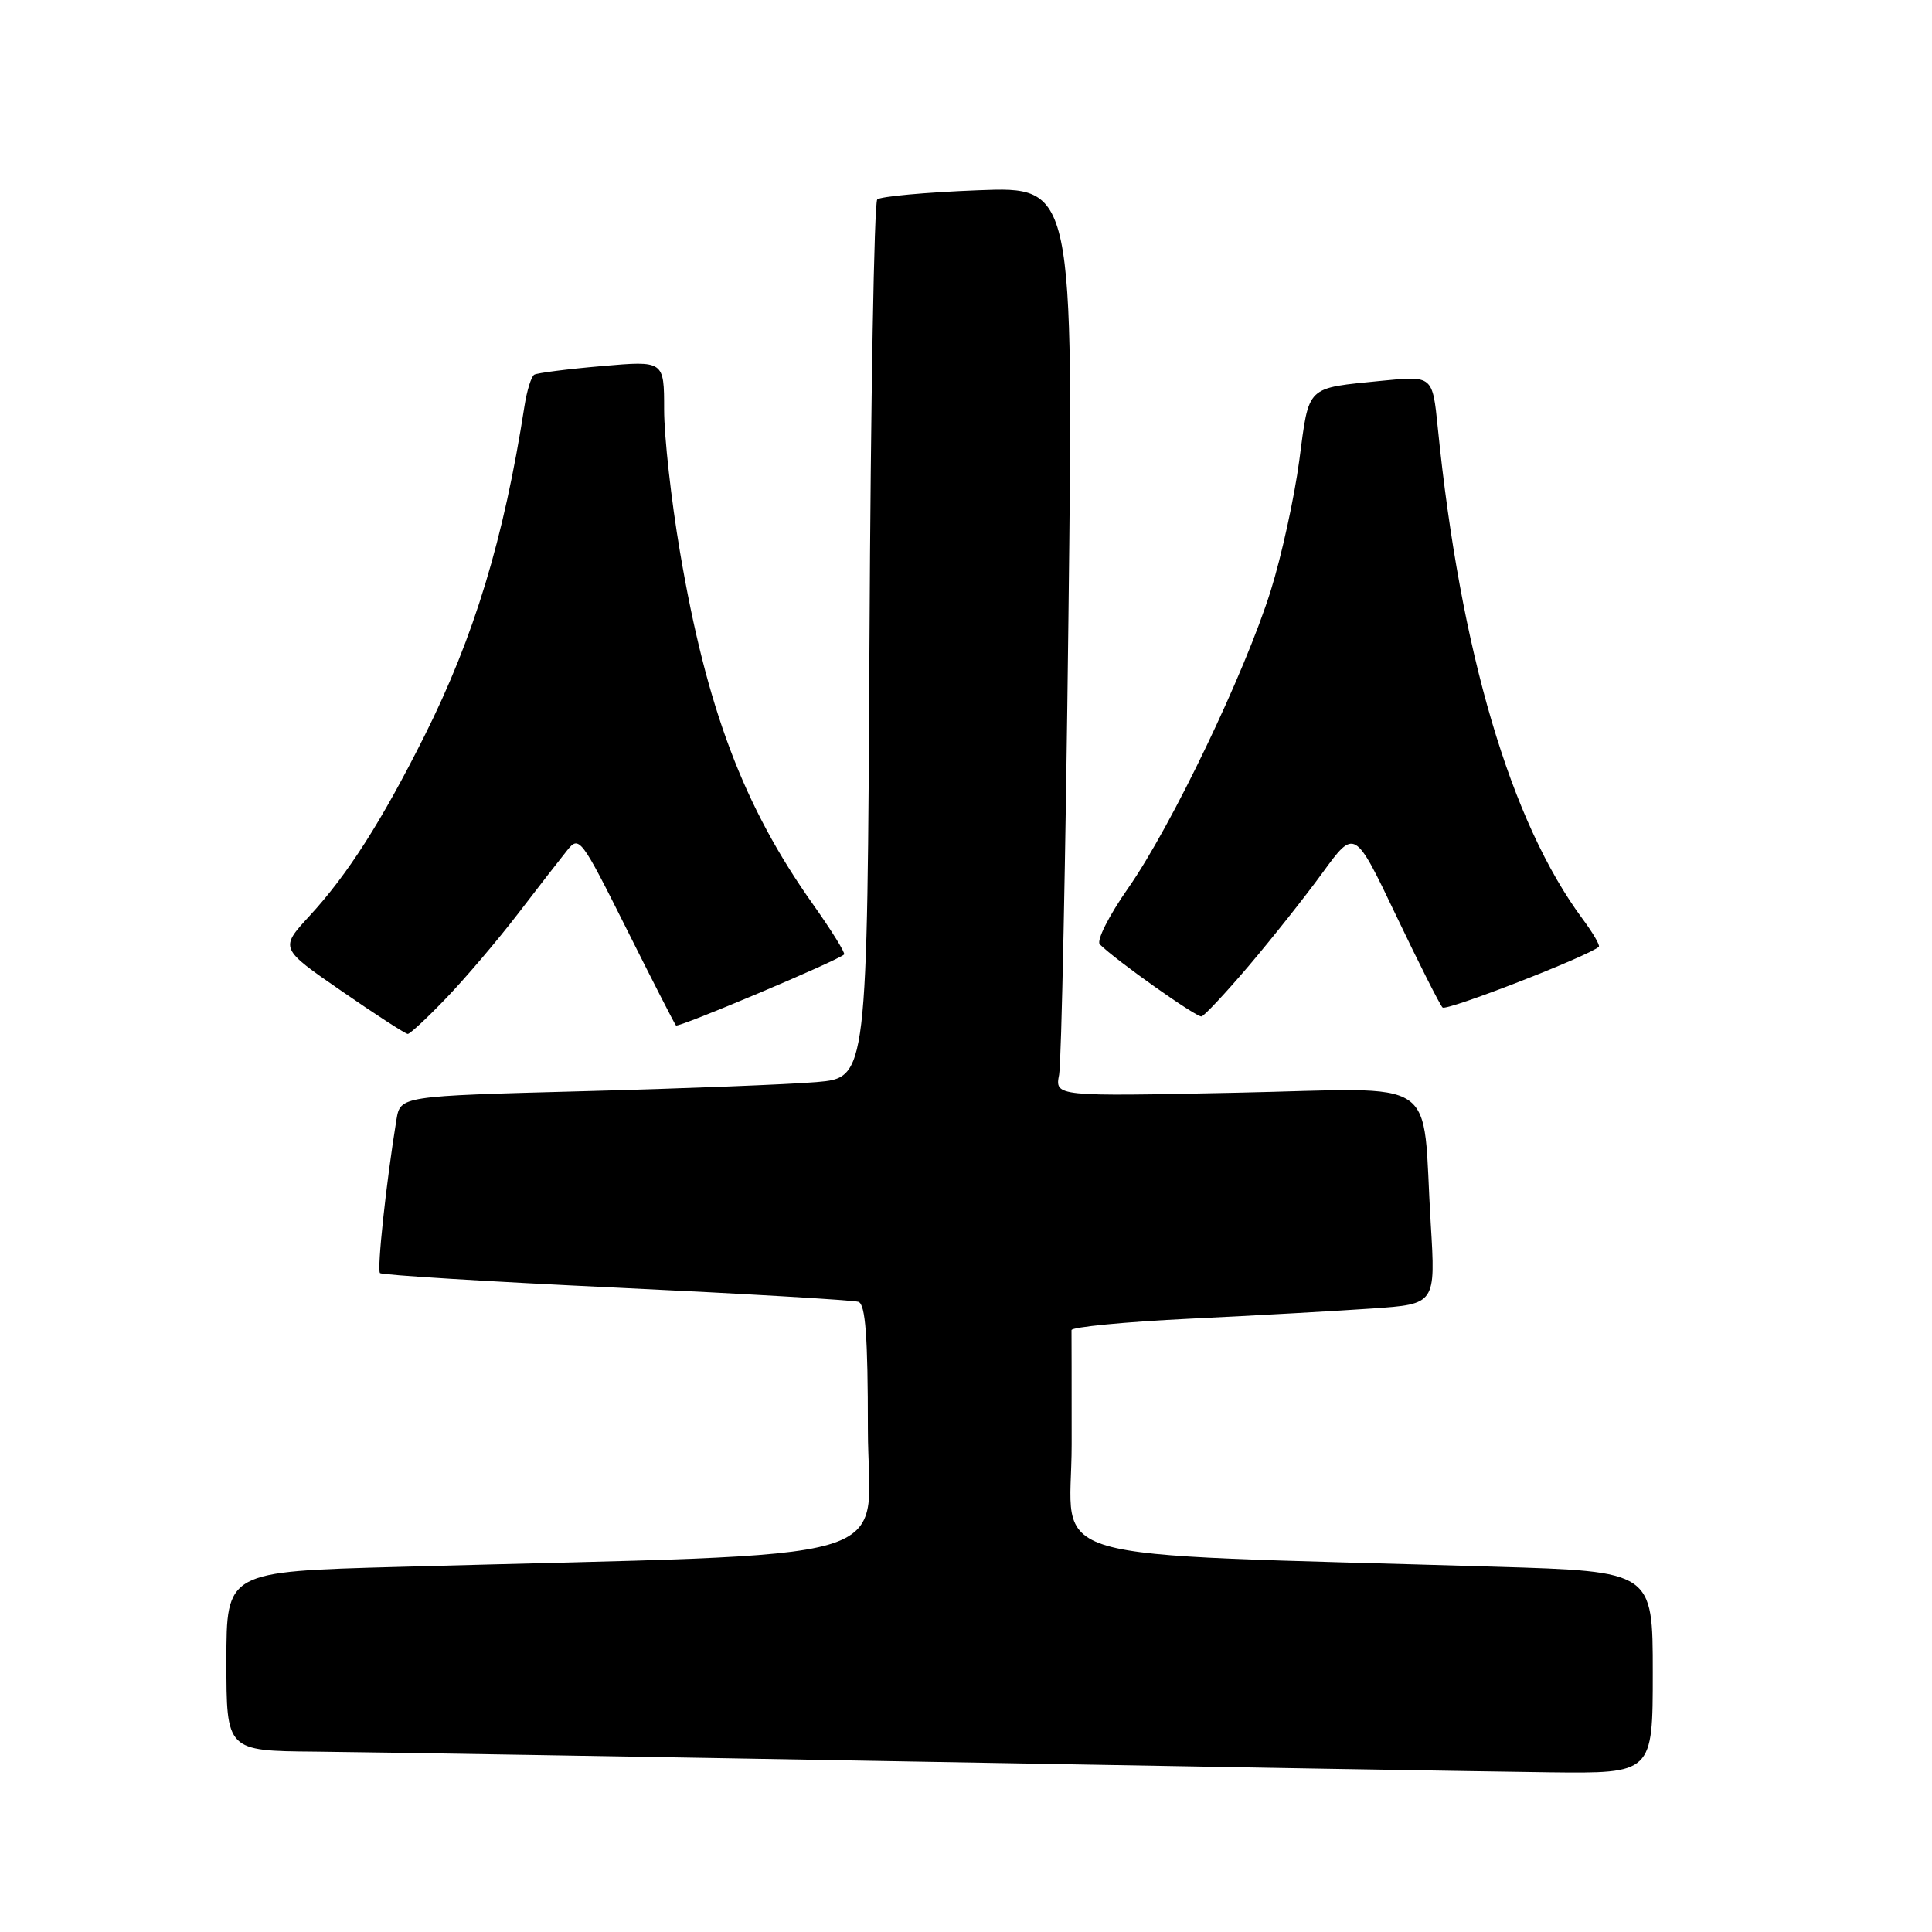 <?xml version="1.0" encoding="UTF-8" standalone="no"?>
<!DOCTYPE svg PUBLIC "-//W3C//DTD SVG 1.1//EN" "http://www.w3.org/Graphics/SVG/1.1/DTD/svg11.dtd" >
<svg xmlns="http://www.w3.org/2000/svg" xmlns:xlink="http://www.w3.org/1999/xlink" version="1.1" viewBox="0 0 256 256">
 <g >
 <path fill="currentColor"
d=" M 219.00 221.61 C 219.00 208.22 219.00 208.22 198.25 207.60 C 135.85 205.72 142.00 207.50 142.00 191.38 C 142.00 183.47 141.99 176.66 141.98 176.25 C 141.97 175.84 149.06 175.15 157.73 174.73 C 166.40 174.31 177.26 173.70 181.86 173.38 C 190.23 172.80 190.23 172.80 189.58 162.15 C 188.36 142.16 191.42 144.22 163.83 144.79 C 139.78 145.29 139.78 145.29 140.34 142.39 C 140.64 140.80 141.20 113.67 141.57 82.11 C 142.25 24.72 142.25 24.72 129.61 25.21 C 122.66 25.48 116.64 26.03 116.24 26.43 C 115.83 26.83 115.37 53.18 115.21 84.98 C 114.92 142.80 114.92 142.80 108.21 143.38 C 104.52 143.69 90.60 144.24 77.27 144.59 C 53.05 145.23 53.05 145.23 52.53 148.37 C 51.17 156.69 49.93 168.26 50.35 168.69 C 50.62 168.95 64.71 169.82 81.67 170.62 C 98.63 171.42 113.06 172.27 113.75 172.50 C 114.68 172.83 115.00 177.12 115.00 189.35 C 115.00 207.74 121.92 205.70 52.75 207.62 C 30.00 208.24 30.00 208.24 30.00 220.12 C 30.00 232.00 30.00 232.00 41.75 232.10 C 48.21 232.16 84.55 232.76 122.50 233.44 C 160.45 234.12 197.69 234.75 205.25 234.84 C 219.00 235.00 219.00 235.00 219.00 221.61 Z  M 59.13 132.25 C 61.64 129.64 65.90 124.63 68.60 121.12 C 71.29 117.61 74.24 113.81 75.15 112.68 C 76.74 110.69 76.99 111.02 83.01 123.06 C 86.43 129.90 89.38 135.67 89.57 135.88 C 89.88 136.21 111.00 127.30 111.85 126.47 C 112.04 126.29 110.18 123.29 107.72 119.82 C 98.51 106.83 93.62 93.87 90.10 73.12 C 88.94 66.32 88.00 57.83 88.00 54.27 C 88.00 47.79 88.00 47.79 79.75 48.51 C 75.21 48.90 71.18 49.42 70.79 49.65 C 70.40 49.88 69.82 51.74 69.50 53.79 C 66.76 71.42 62.84 84.34 56.25 97.50 C 50.56 108.85 46.07 115.88 41.02 121.36 C 37.06 125.66 37.06 125.66 45.28 131.33 C 49.79 134.45 53.74 137.00 54.03 137.00 C 54.33 137.00 56.63 134.86 59.13 132.25 Z  M 165.45 128.00 C 168.49 124.42 172.90 118.87 175.24 115.65 C 179.50 109.80 179.50 109.80 185.00 121.33 C 188.03 127.67 190.79 133.15 191.15 133.50 C 191.67 134.00 210.52 126.68 211.85 125.45 C 212.04 125.28 211.09 123.64 209.74 121.82 C 200.16 108.94 193.50 86.36 190.51 56.64 C 189.82 49.79 189.82 49.79 183.16 50.45 C 172.94 51.48 173.50 50.94 172.16 61.02 C 171.50 65.97 169.80 73.73 168.38 78.26 C 164.97 89.15 155.25 109.43 149.49 117.68 C 146.92 121.35 145.26 124.66 145.73 125.13 C 147.84 127.24 158.57 134.84 159.21 134.68 C 159.60 134.58 162.41 131.57 165.45 128.00 Z "/>
</g>
</svg>